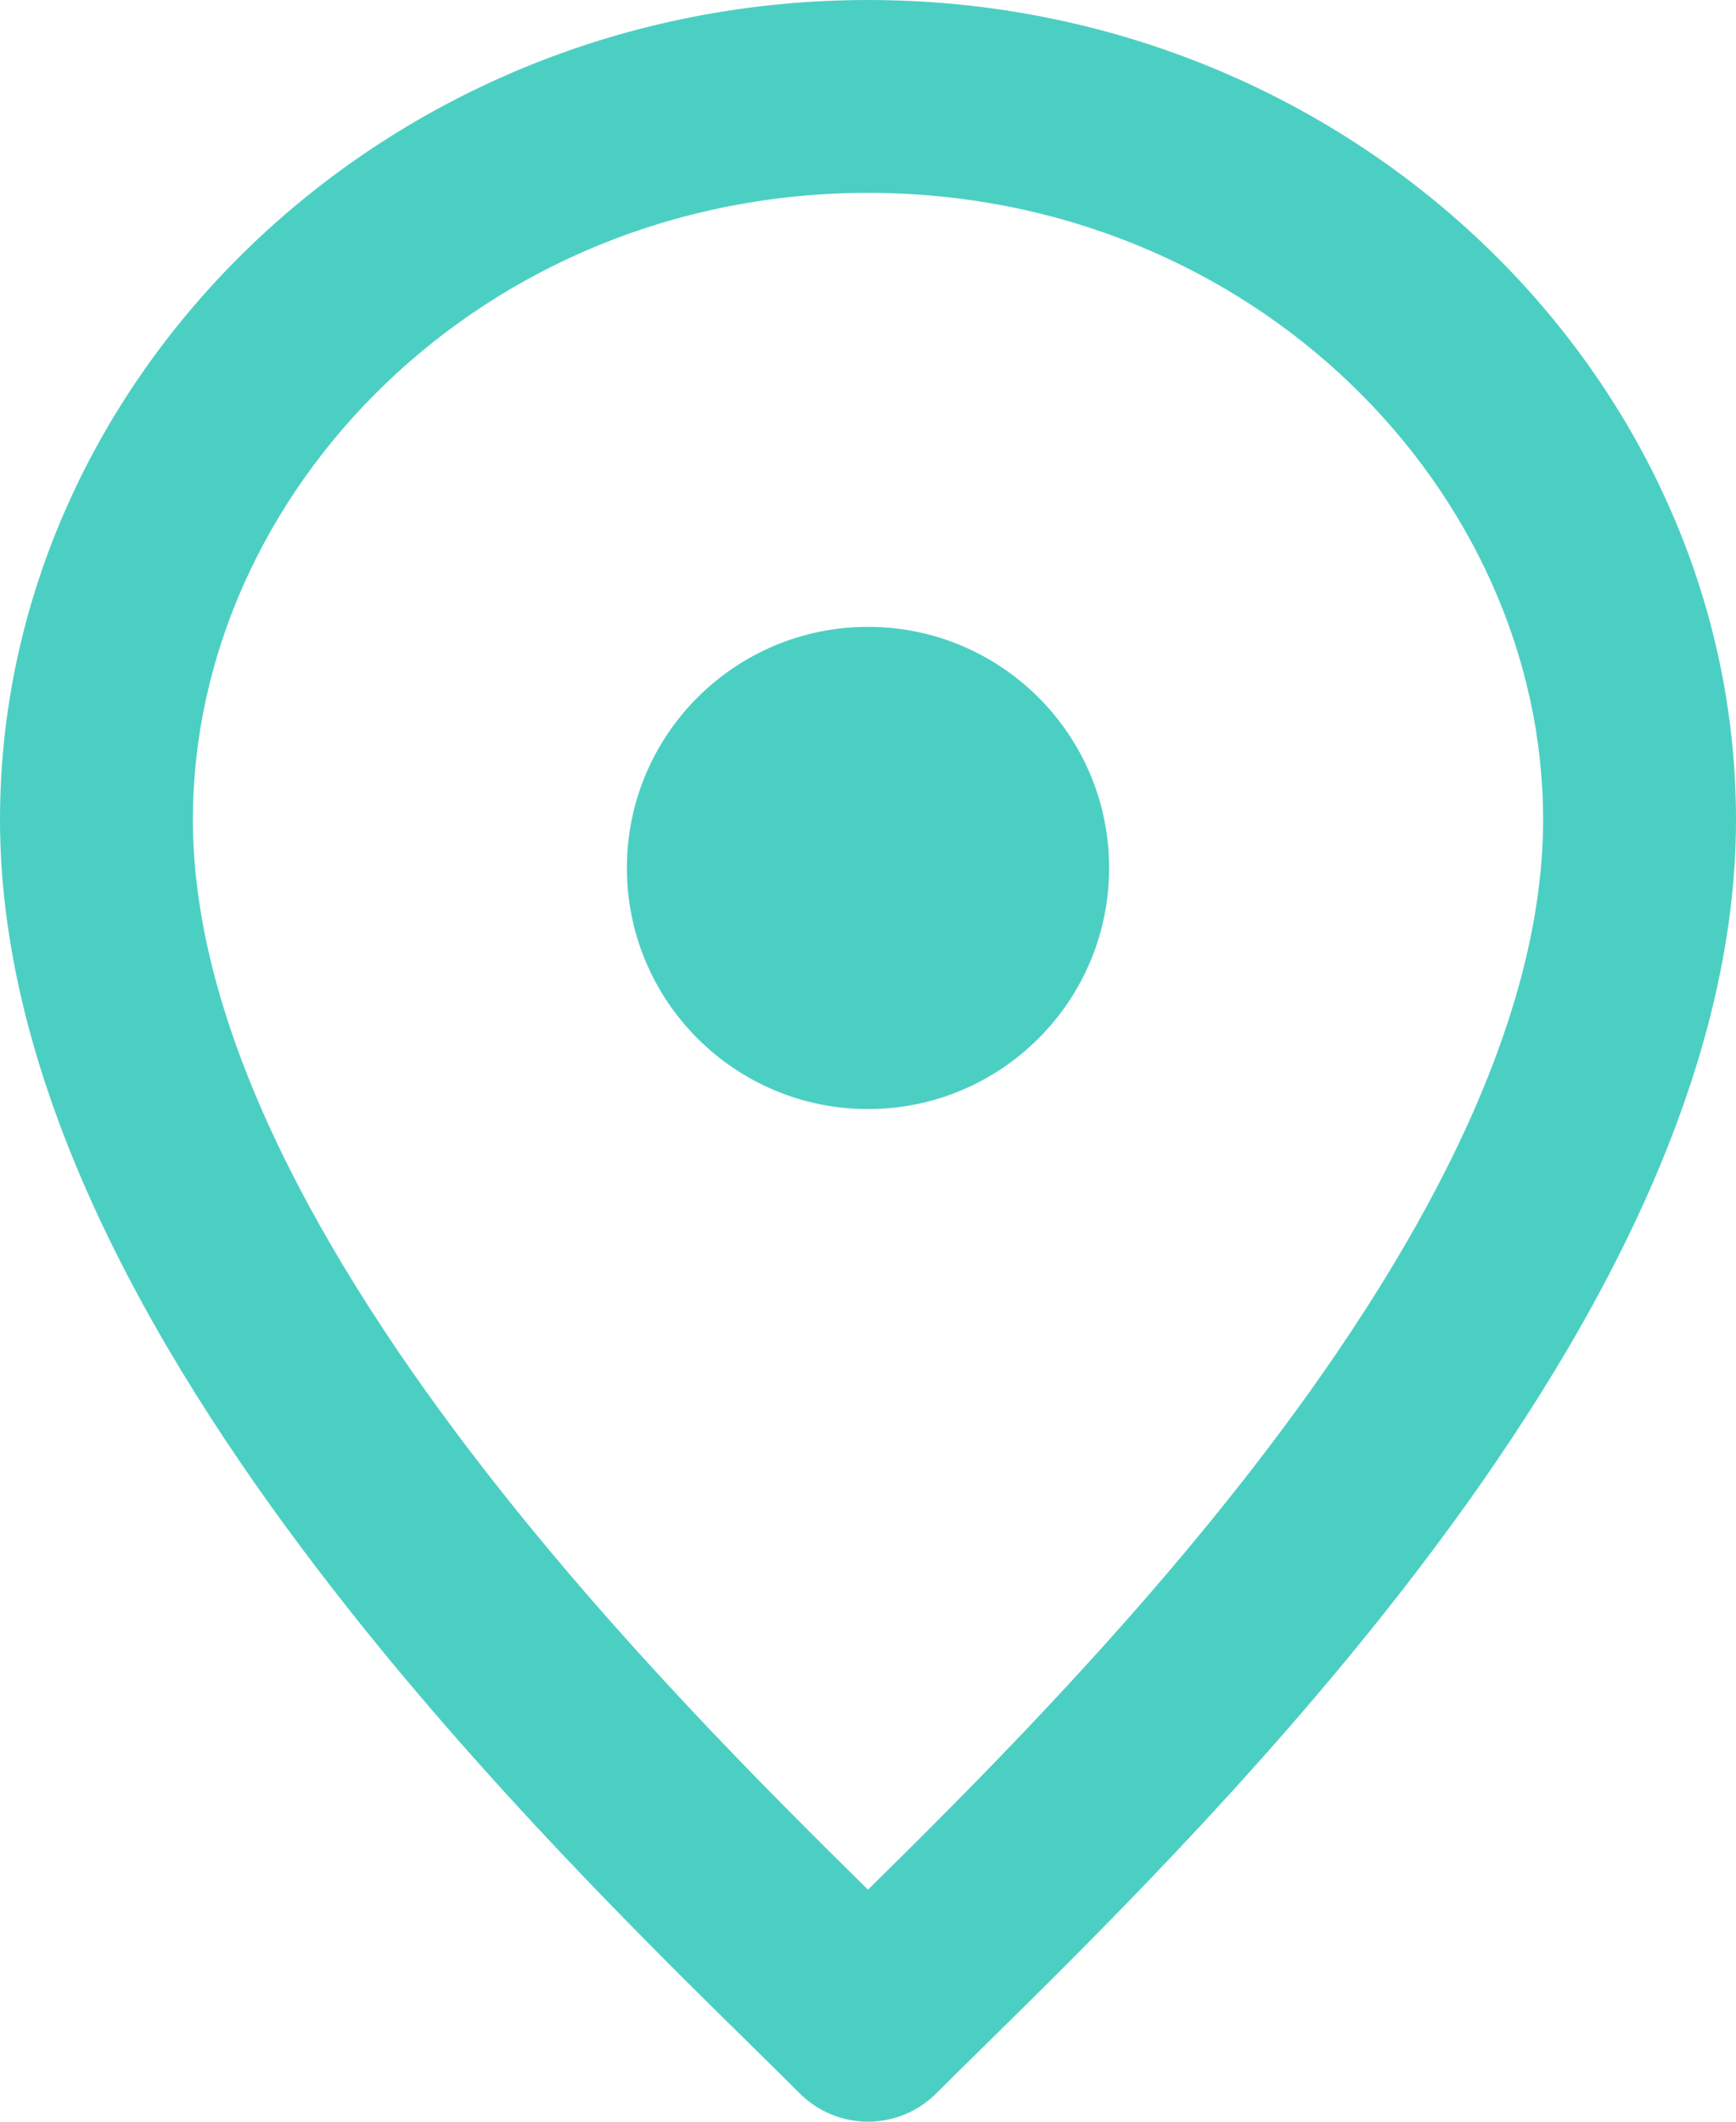 <svg width="45" height="55" viewBox="0 0 45 55" fill="none" xmlns="http://www.w3.org/2000/svg">
<path fill-rule="evenodd" clip-rule="evenodd" d="M5 21.25C5 12.734 12.525 5 22.5 5C32.475 5 40 12.734 40 21.25C40 26.612 36.719 32.602 32.401 38.153C28.989 42.54 25.193 46.332 22.5 48.986C19.807 46.332 16.011 42.54 12.598 38.153C8.281 32.602 5 26.612 5 21.25ZM22.5 0C9.975 0 0 9.766 0 21.25C0 28.388 4.219 35.523 8.652 41.222C12.487 46.154 16.799 50.394 19.493 53.043C19.958 53.5 20.375 53.91 20.732 54.268C21.201 54.736 21.837 55 22.5 55C23.163 55 23.799 54.736 24.268 54.268C24.625 53.91 25.042 53.5 25.507 53.044C28.201 50.394 32.513 46.154 36.349 41.222C40.781 35.523 45 28.388 45 21.25C45 9.766 35.025 0 22.5 0ZM22.5 28.75C25.952 28.75 28.75 25.952 28.75 22.5C28.75 19.048 25.952 16.25 22.5 16.25C19.048 16.25 16.25 19.048 16.25 22.5C16.25 25.952 19.048 28.75 22.5 28.75Z" fill="#4CCFC3"/>
</svg>
